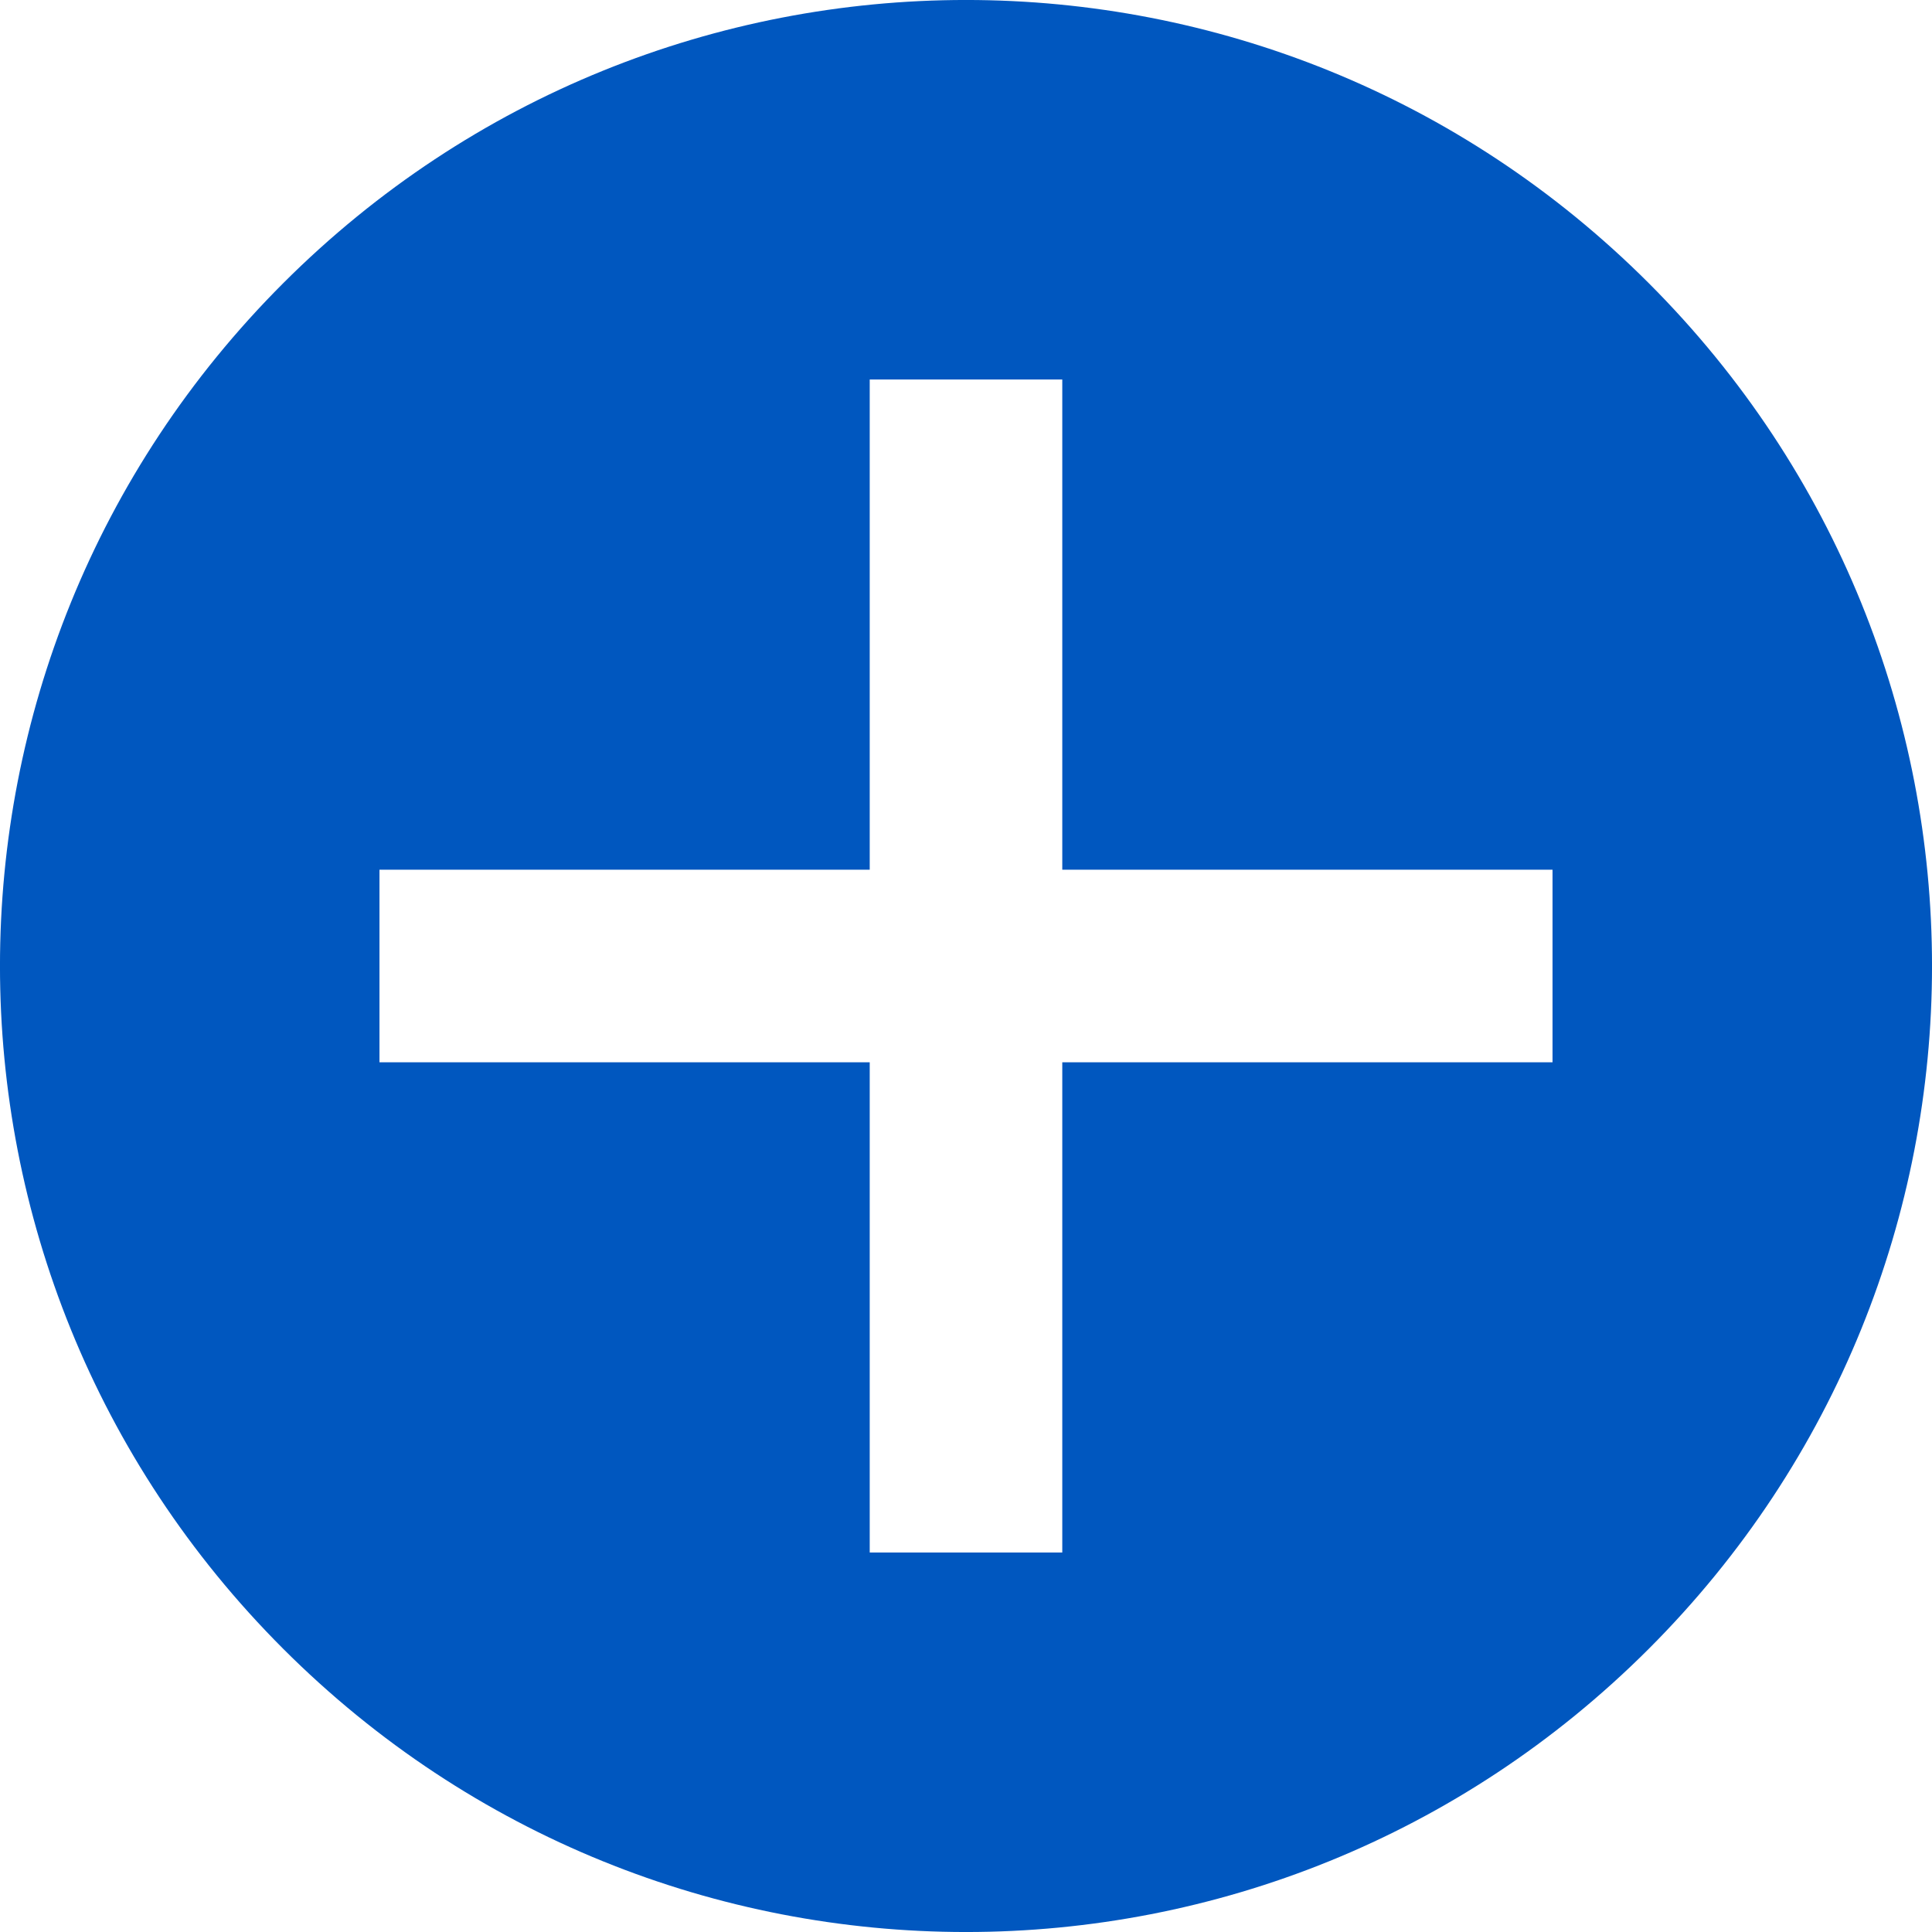 <?xml version="1.0" encoding="UTF-8" standalone="no"?>
<svg width="24px" height="24px" viewBox="0 0 24 24" version="1.1" xmlns="http://www.w3.org/2000/svg" xmlns:xlink="http://www.w3.org/1999/xlink">
    <!-- Generator: sketchtool 39.1 (31720) - http://www.bohemiancoding.com/sketch -->
    <title>D0959318-909C-42C5-8291-E829DA7FCF10</title>
    <desc>Created with sketchtool.</desc>
    <defs></defs>
    <g id="Icons" stroke="none" stroke-width="1" fill="none" fill-rule="evenodd">
        <g id="specs--icons" transform="translate(-347, -278)" fill="#0057BF">
            <path d="M367.482,281.518 C362.791,276.827 355.209,276.827 350.518,281.518 C345.827,286.209 345.827,293.791 350.518,298.482 C355.209,303.173 362.791,303.173 367.482,298.482 C372.173,293.791 372.173,286.209 367.482,281.518 L367.482,281.518 L367.482,281.518 L367.482,281.518 Z M360.196,297.286 L357.804,297.286 L357.804,291.196 L351.714,291.196 L351.714,288.804 L357.804,288.804 L357.804,282.714 L360.196,282.714 L360.196,288.804 L366.286,288.804 L366.286,291.196 L360.196,291.196 L360.196,297.286 L360.196,297.286 L360.196,297.286 L360.196,297.286 Z" id="ico--plusAdd"></path>
        </g>
    </g>
</svg>